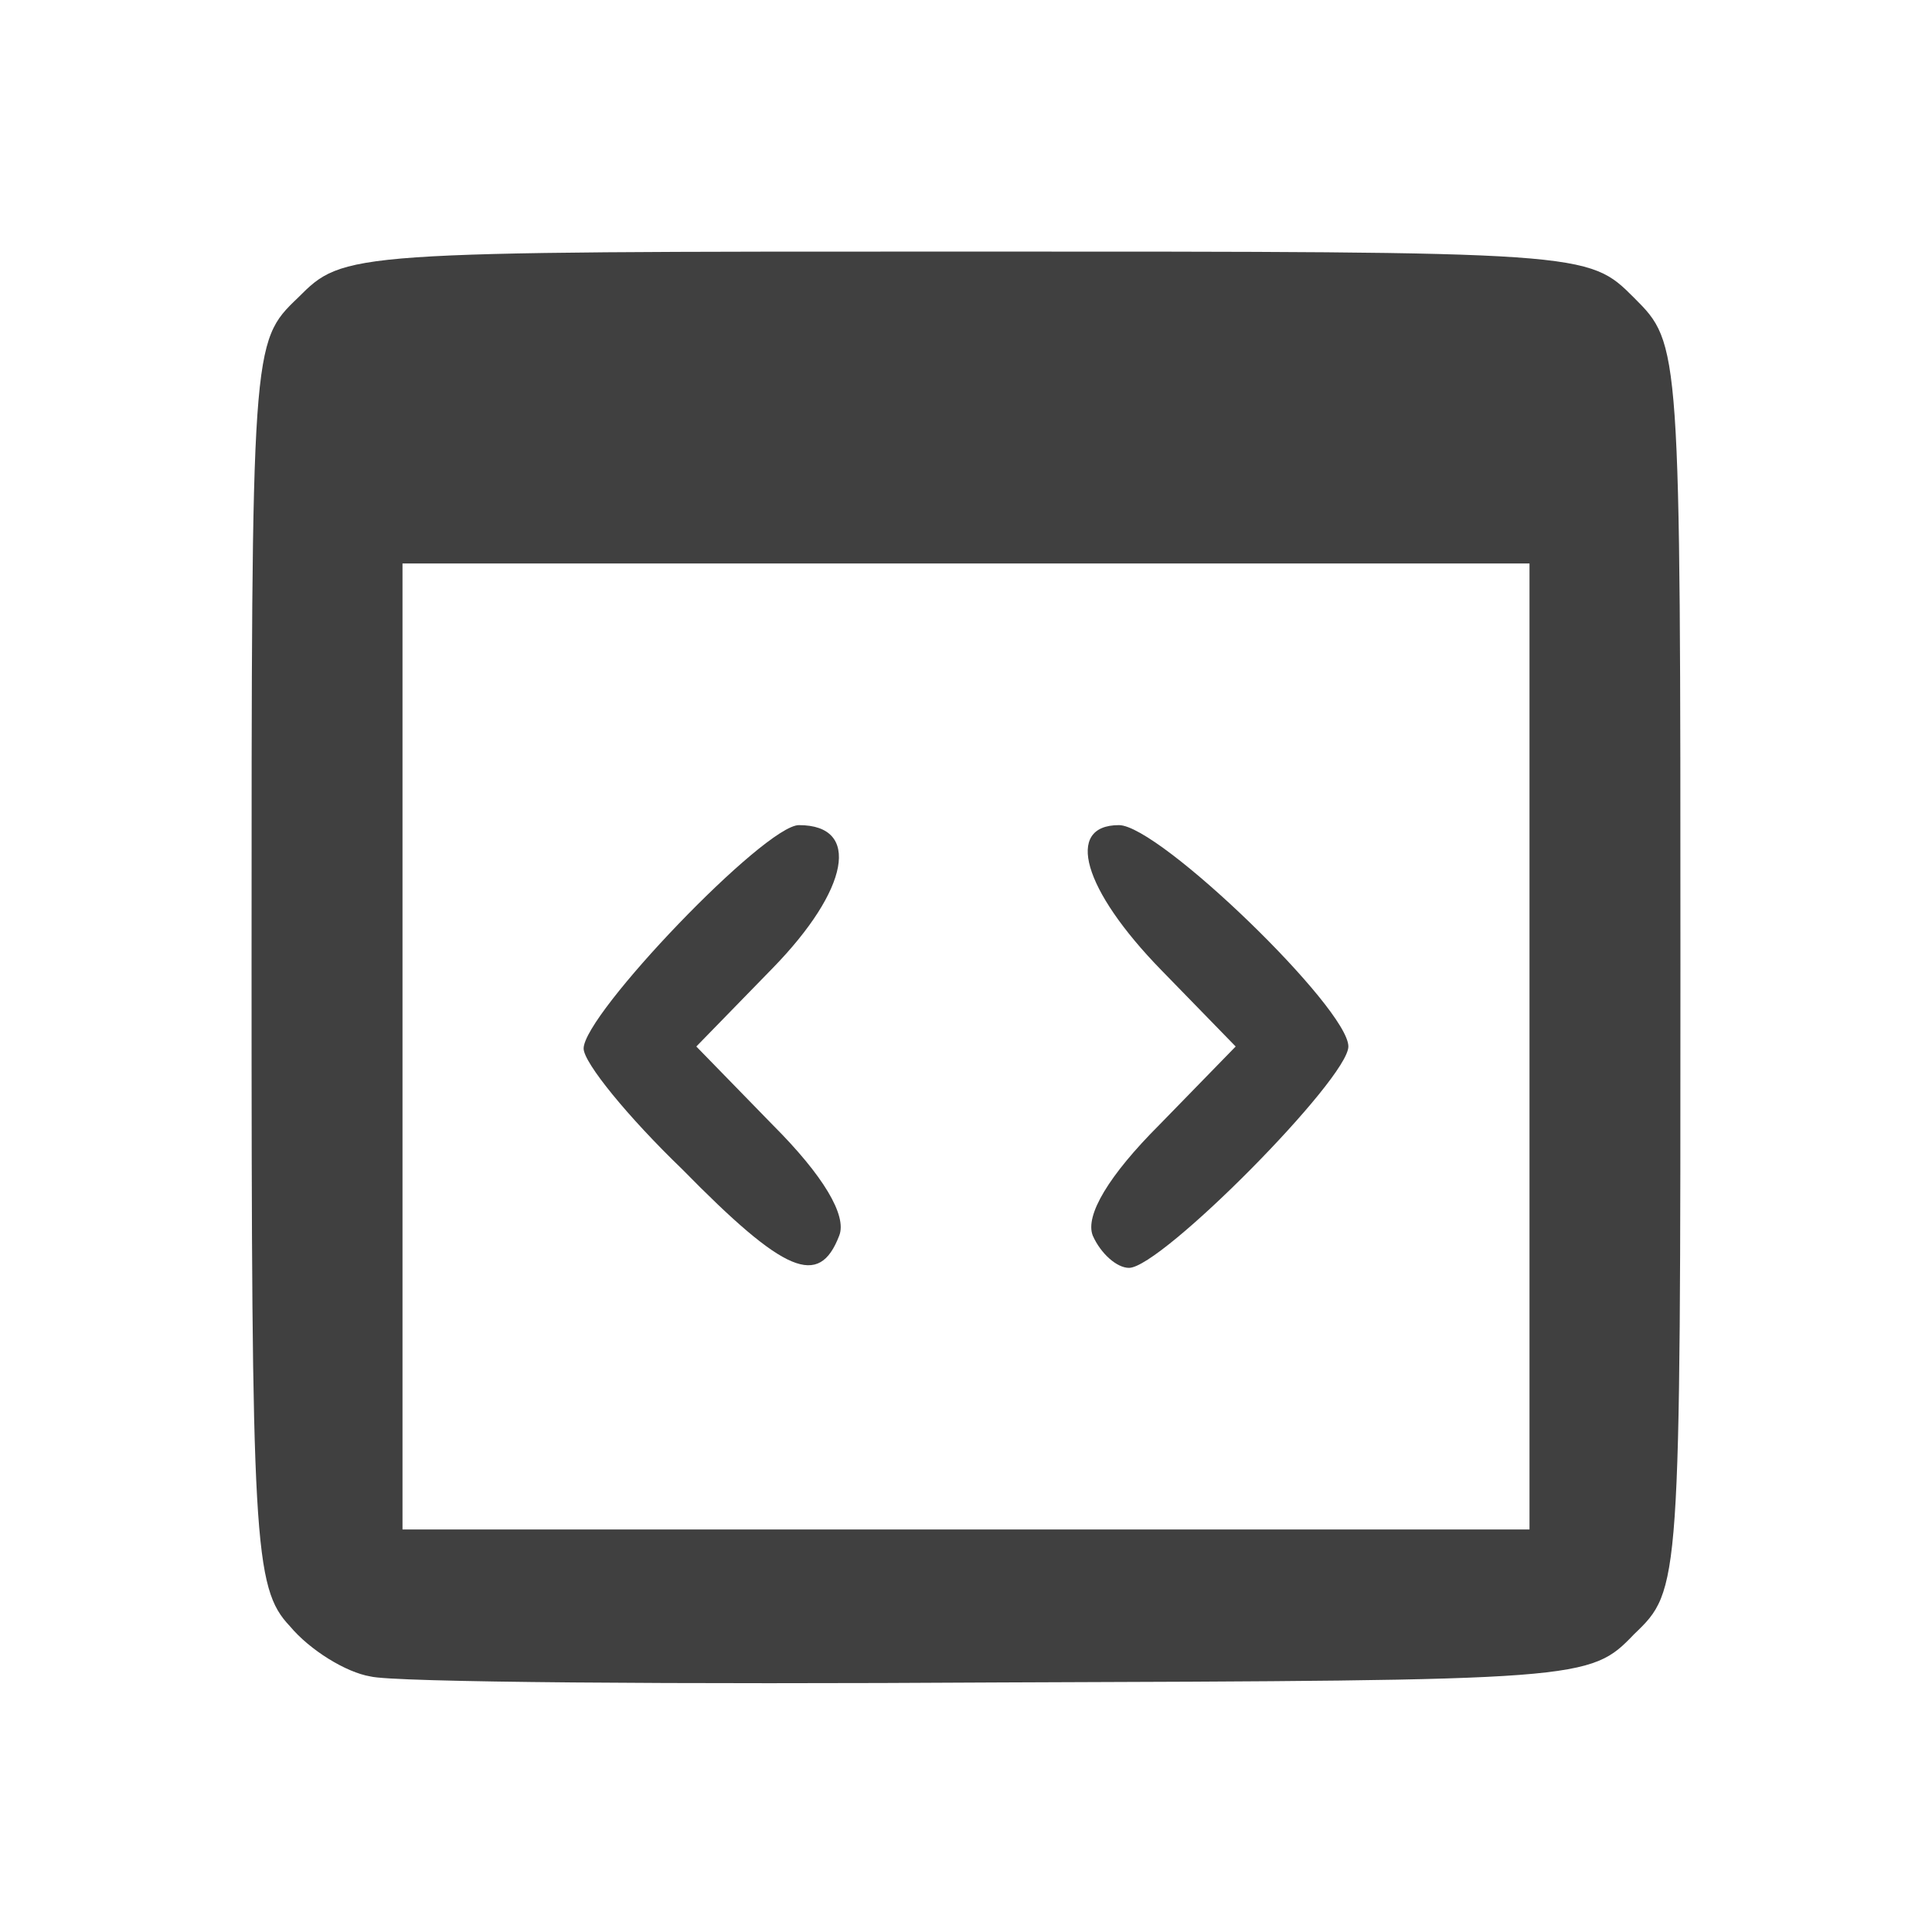 <svg
  xmlns="http://www.w3.org/2000/svg"
  width="96" height="96" viewBox="0 0 960 960">
  <g id="l6ZIPvoOeYKJRTzvEZxHPQb" fill="rgb(64,64,64)" style="transform: none;">
    <g style="transform: none;">
      <path id="p18ZaV5E1n"
            d="M184 833 c-12 -2 -30 -13 -40 -25 -18 -19 -19 -42 -19 -329 0 -308 0 -309 23 -331 23 -23 23 -23 332 -23 309 0 309 0 332 23 23 23 23 23 23 332 0 309 0 310 -23 332 -22 23 -25 23 -315 24 -160 1 -302 0 -313 -3z m576 -313 l0 -240 -280 0 -280 0 0 240 0 240 280 0 280 0 0 -240z"></path>
      <path id="pWhlsRM0v"
            d="M339 581 c-27 -26 -49 -53 -49 -60 0 -17 90 -111 107 -111 31 0 25 32 -13 71 l-38 39 38 39 c25 25 37 45 33 55 -10 26 -27 19 -78 -33z"></path>
      <path id="phNHkeyBo"
            d="M543 614 c-4 -10 8 -30 33 -55 l38 -39 -37 -38 c-39 -40 -48 -72 -21 -72 20 0 114 91 114 110 0 16 -93 110 -109 110 -6 0 -14 -7 -18 -16z"
      ></path>
    </g>
  </g>
</svg>
